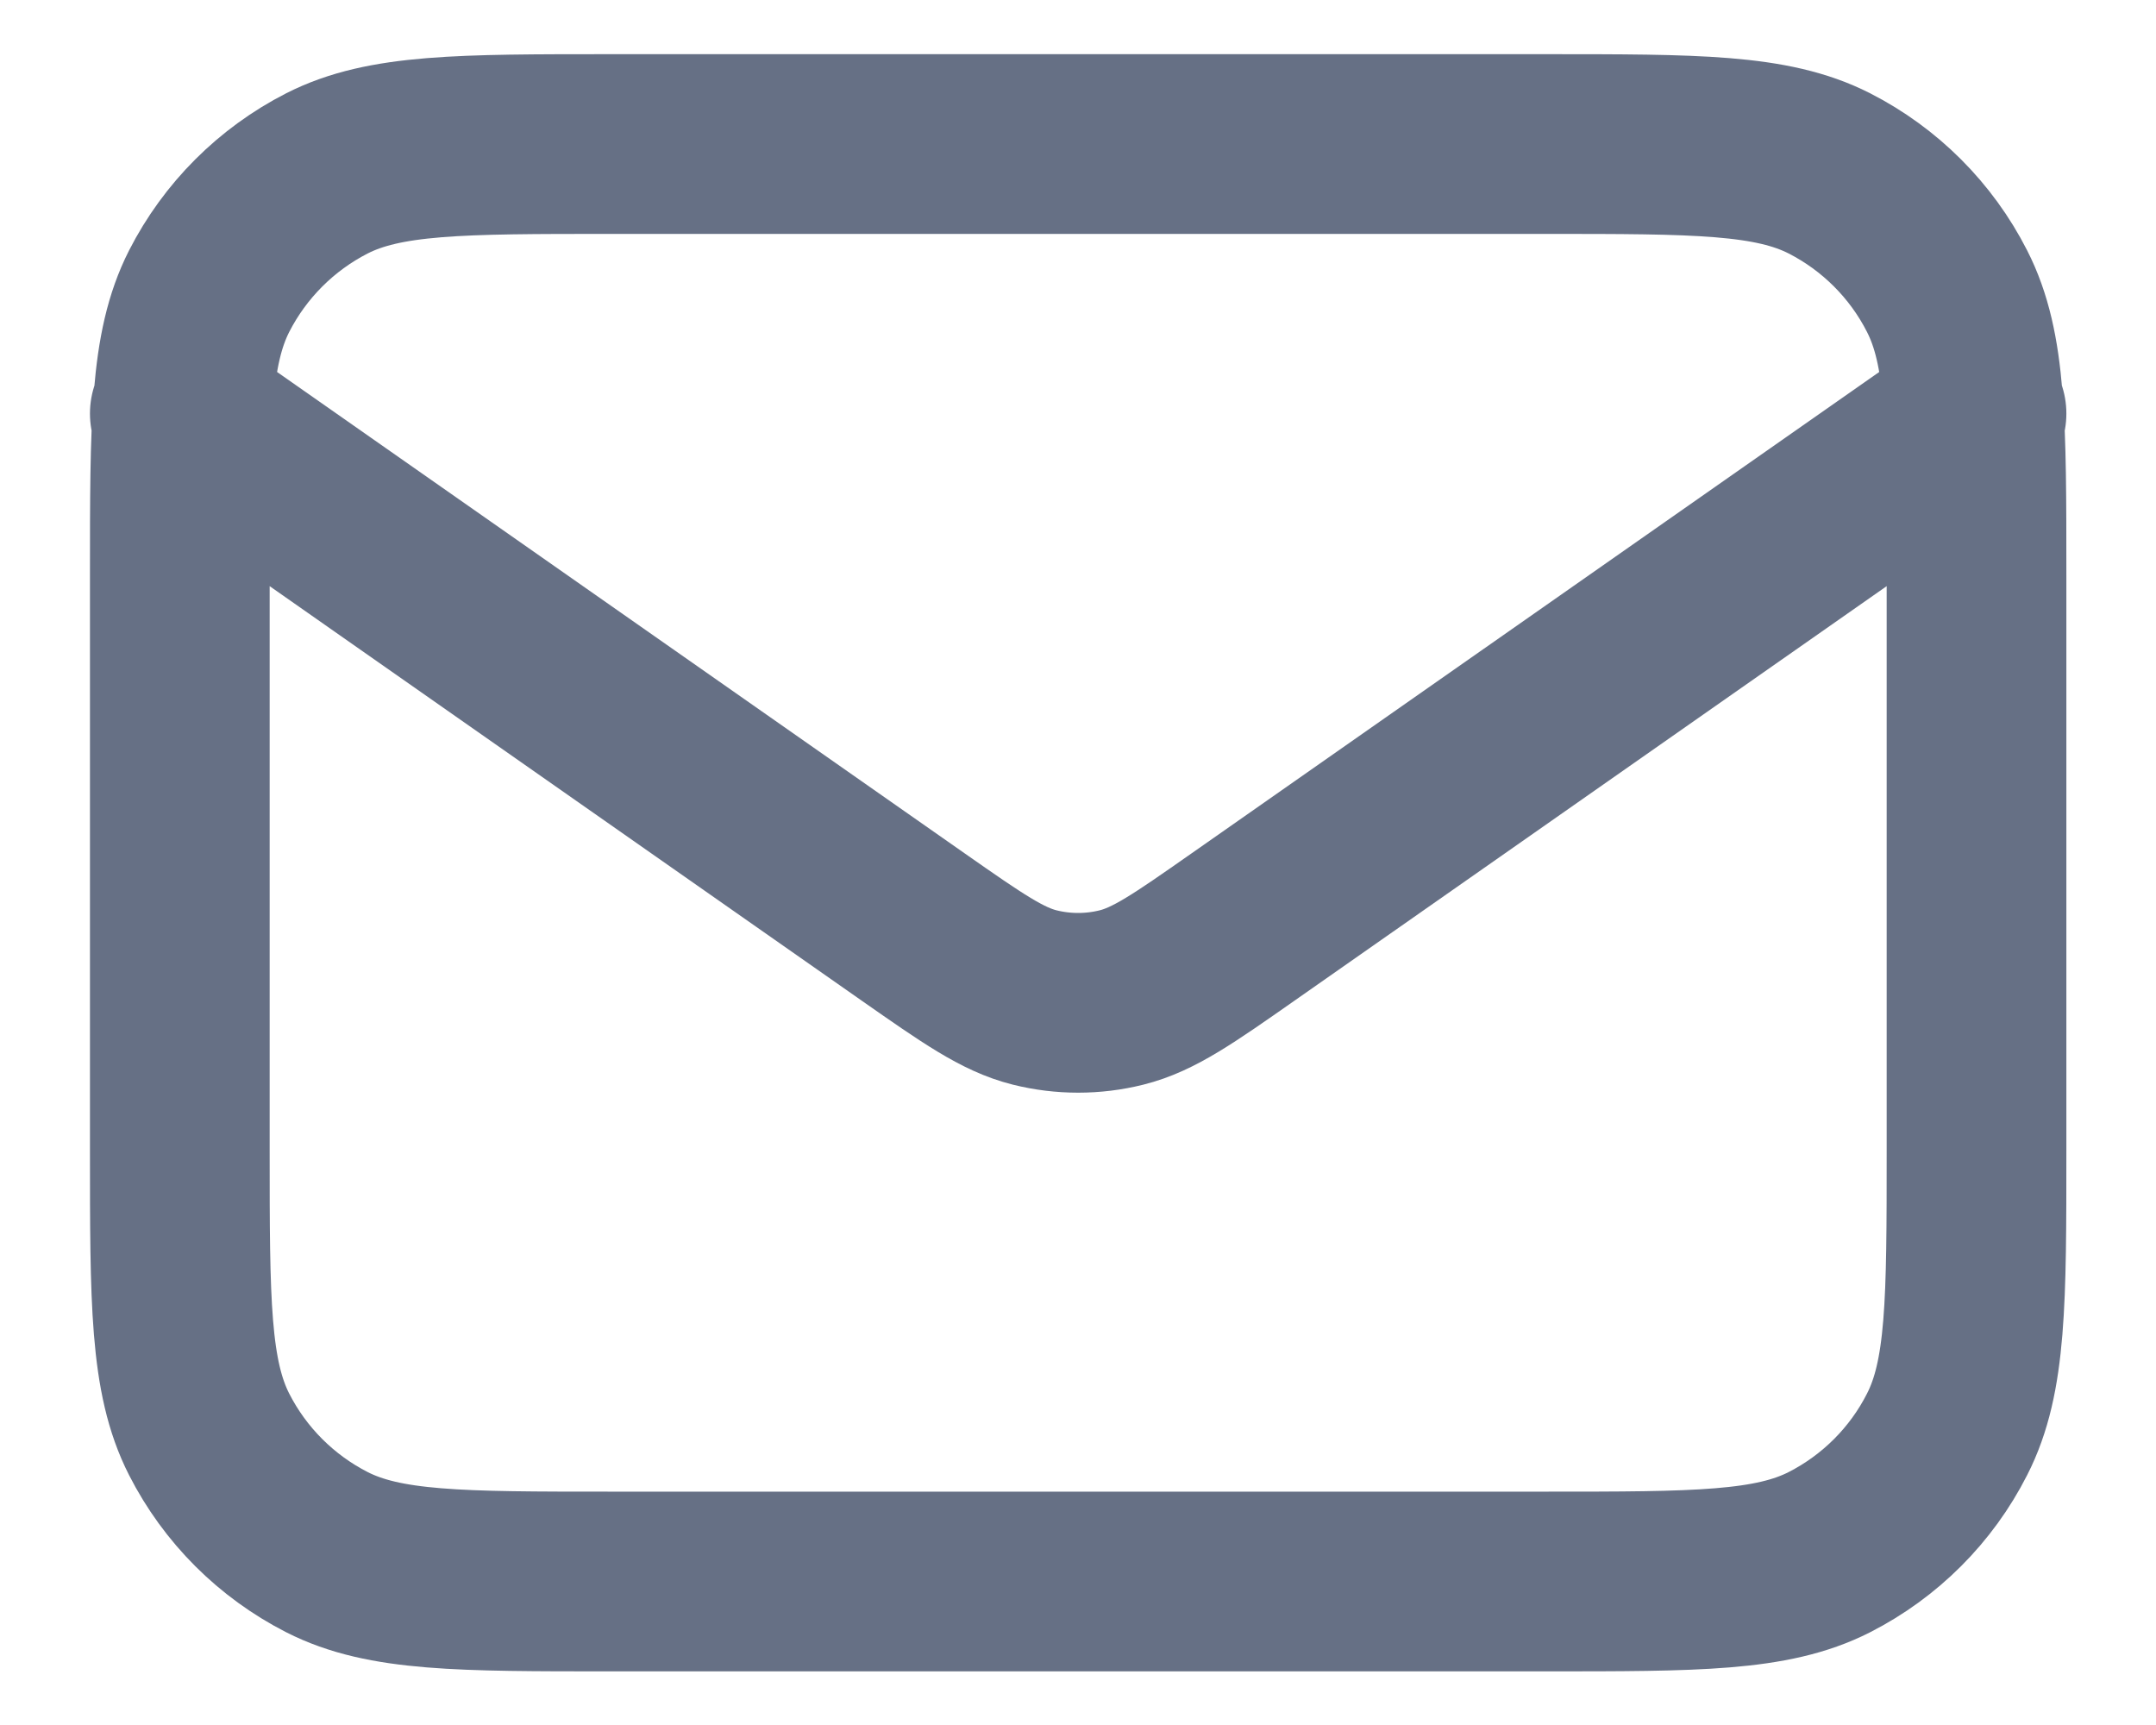 <svg width="20" height="16" viewBox="0 0 20 16" fill="none" xmlns="http://www.w3.org/2000/svg">
<path d="M1.668 3.836L8.472 8.599C9.023 8.984 9.299 9.177 9.598 9.252C9.863 9.318 10.14 9.318 10.404 9.252C10.704 9.177 10.98 8.984 11.53 8.599L18.335 3.836M5.668 14.669H14.335C15.735 14.669 16.435 14.669 16.97 14.397C17.44 14.157 17.823 13.775 18.062 13.304C18.335 12.77 18.335 12.069 18.335 10.669V5.336C18.335 3.936 18.335 3.236 18.062 2.701C17.823 2.231 17.44 1.848 16.97 1.608C16.435 1.336 15.735 1.336 14.335 1.336H5.668C4.268 1.336 3.568 1.336 3.033 1.608C2.563 1.848 2.18 2.231 1.94 2.701C1.668 3.236 1.668 3.936 1.668 5.336V10.669C1.668 12.069 1.668 12.77 1.94 13.304C2.18 13.775 2.563 14.157 3.033 14.397C3.568 14.669 4.268 14.669 5.668 14.669Z" stroke="#667085" stroke-width="1.667" stroke-linecap="round" stroke-linejoin="round"/>
</svg>
